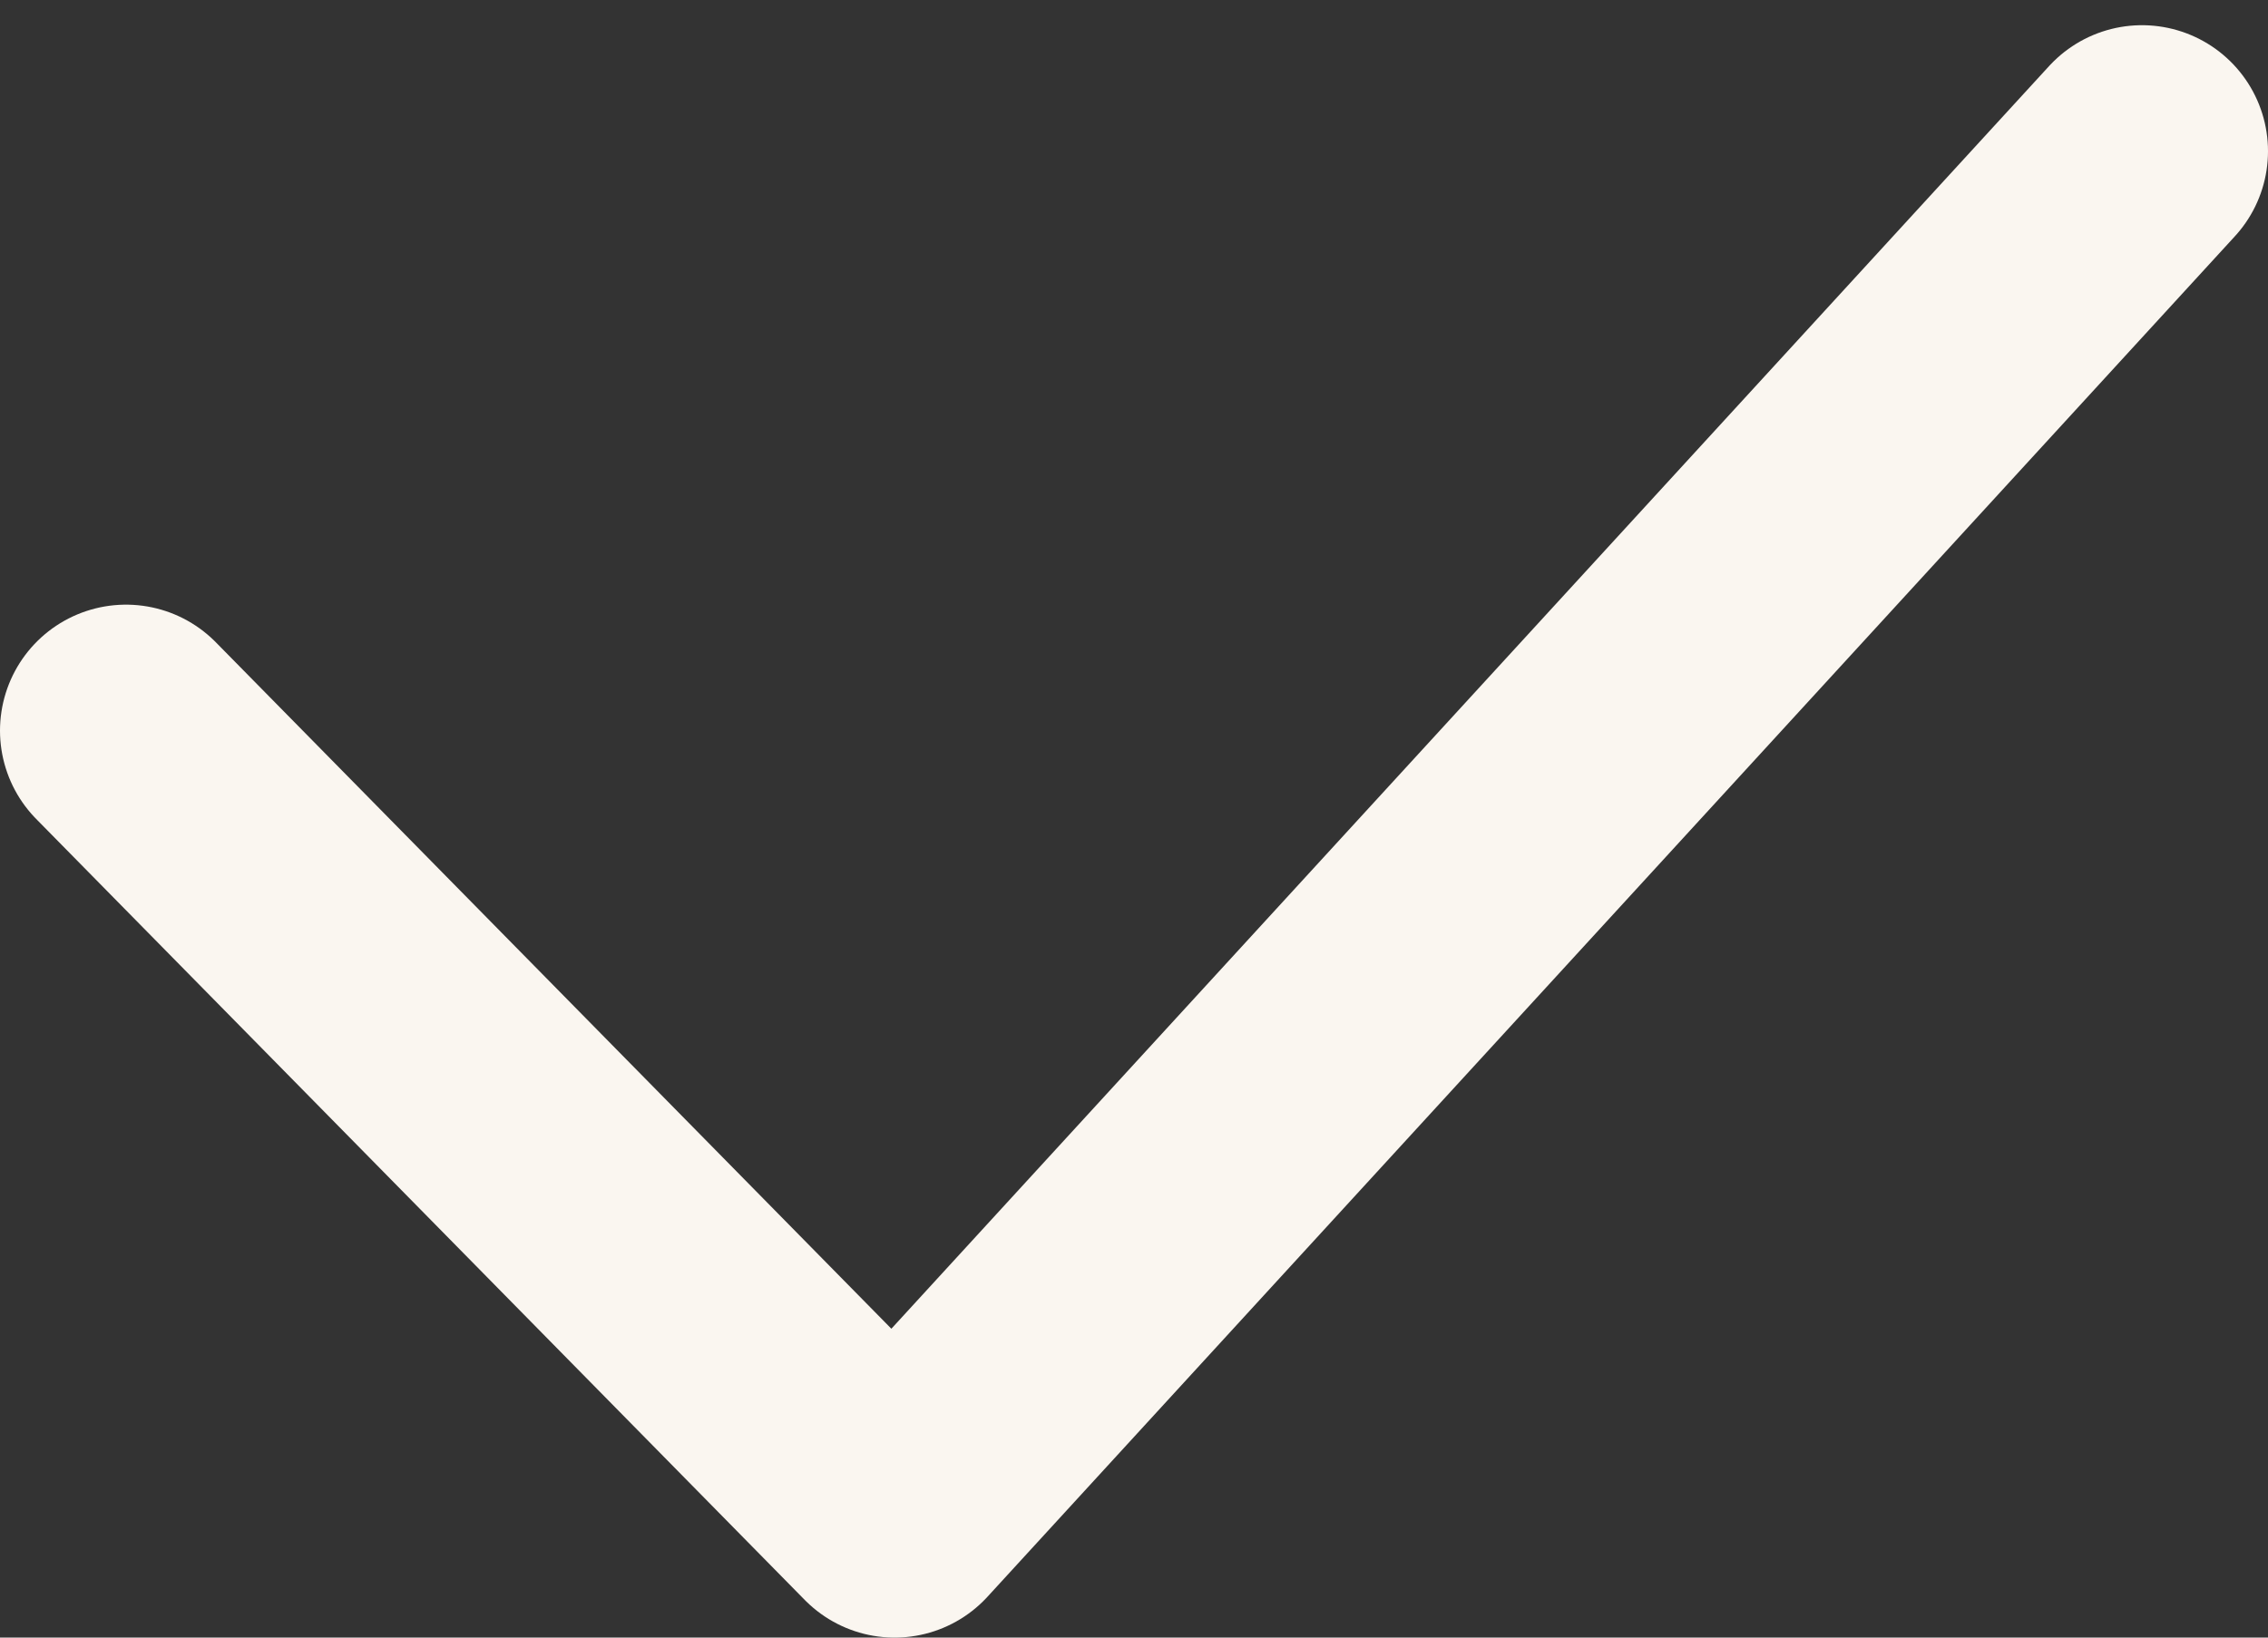 <svg width="18" height="13" viewBox="0 0 18 13" fill="none" xmlns="http://www.w3.org/2000/svg">
<rect x="0" y="0" width="18" height="13" fill="#333333" stroke="none"/>
<g clip-path="url(#clip0_909_89)">
<path d="M1 5.8L7.1 12L17 1.2" stroke="#FAF6F0" stroke-width="2" stroke-miterlimit="10" stroke-linecap="round" stroke-linejoin="round"/>
</g>
<defs>
<clipPath id="clip0_909_89">
<rect width="18" height="13" fill="white"/>
</clipPath>
</defs>
</svg>
